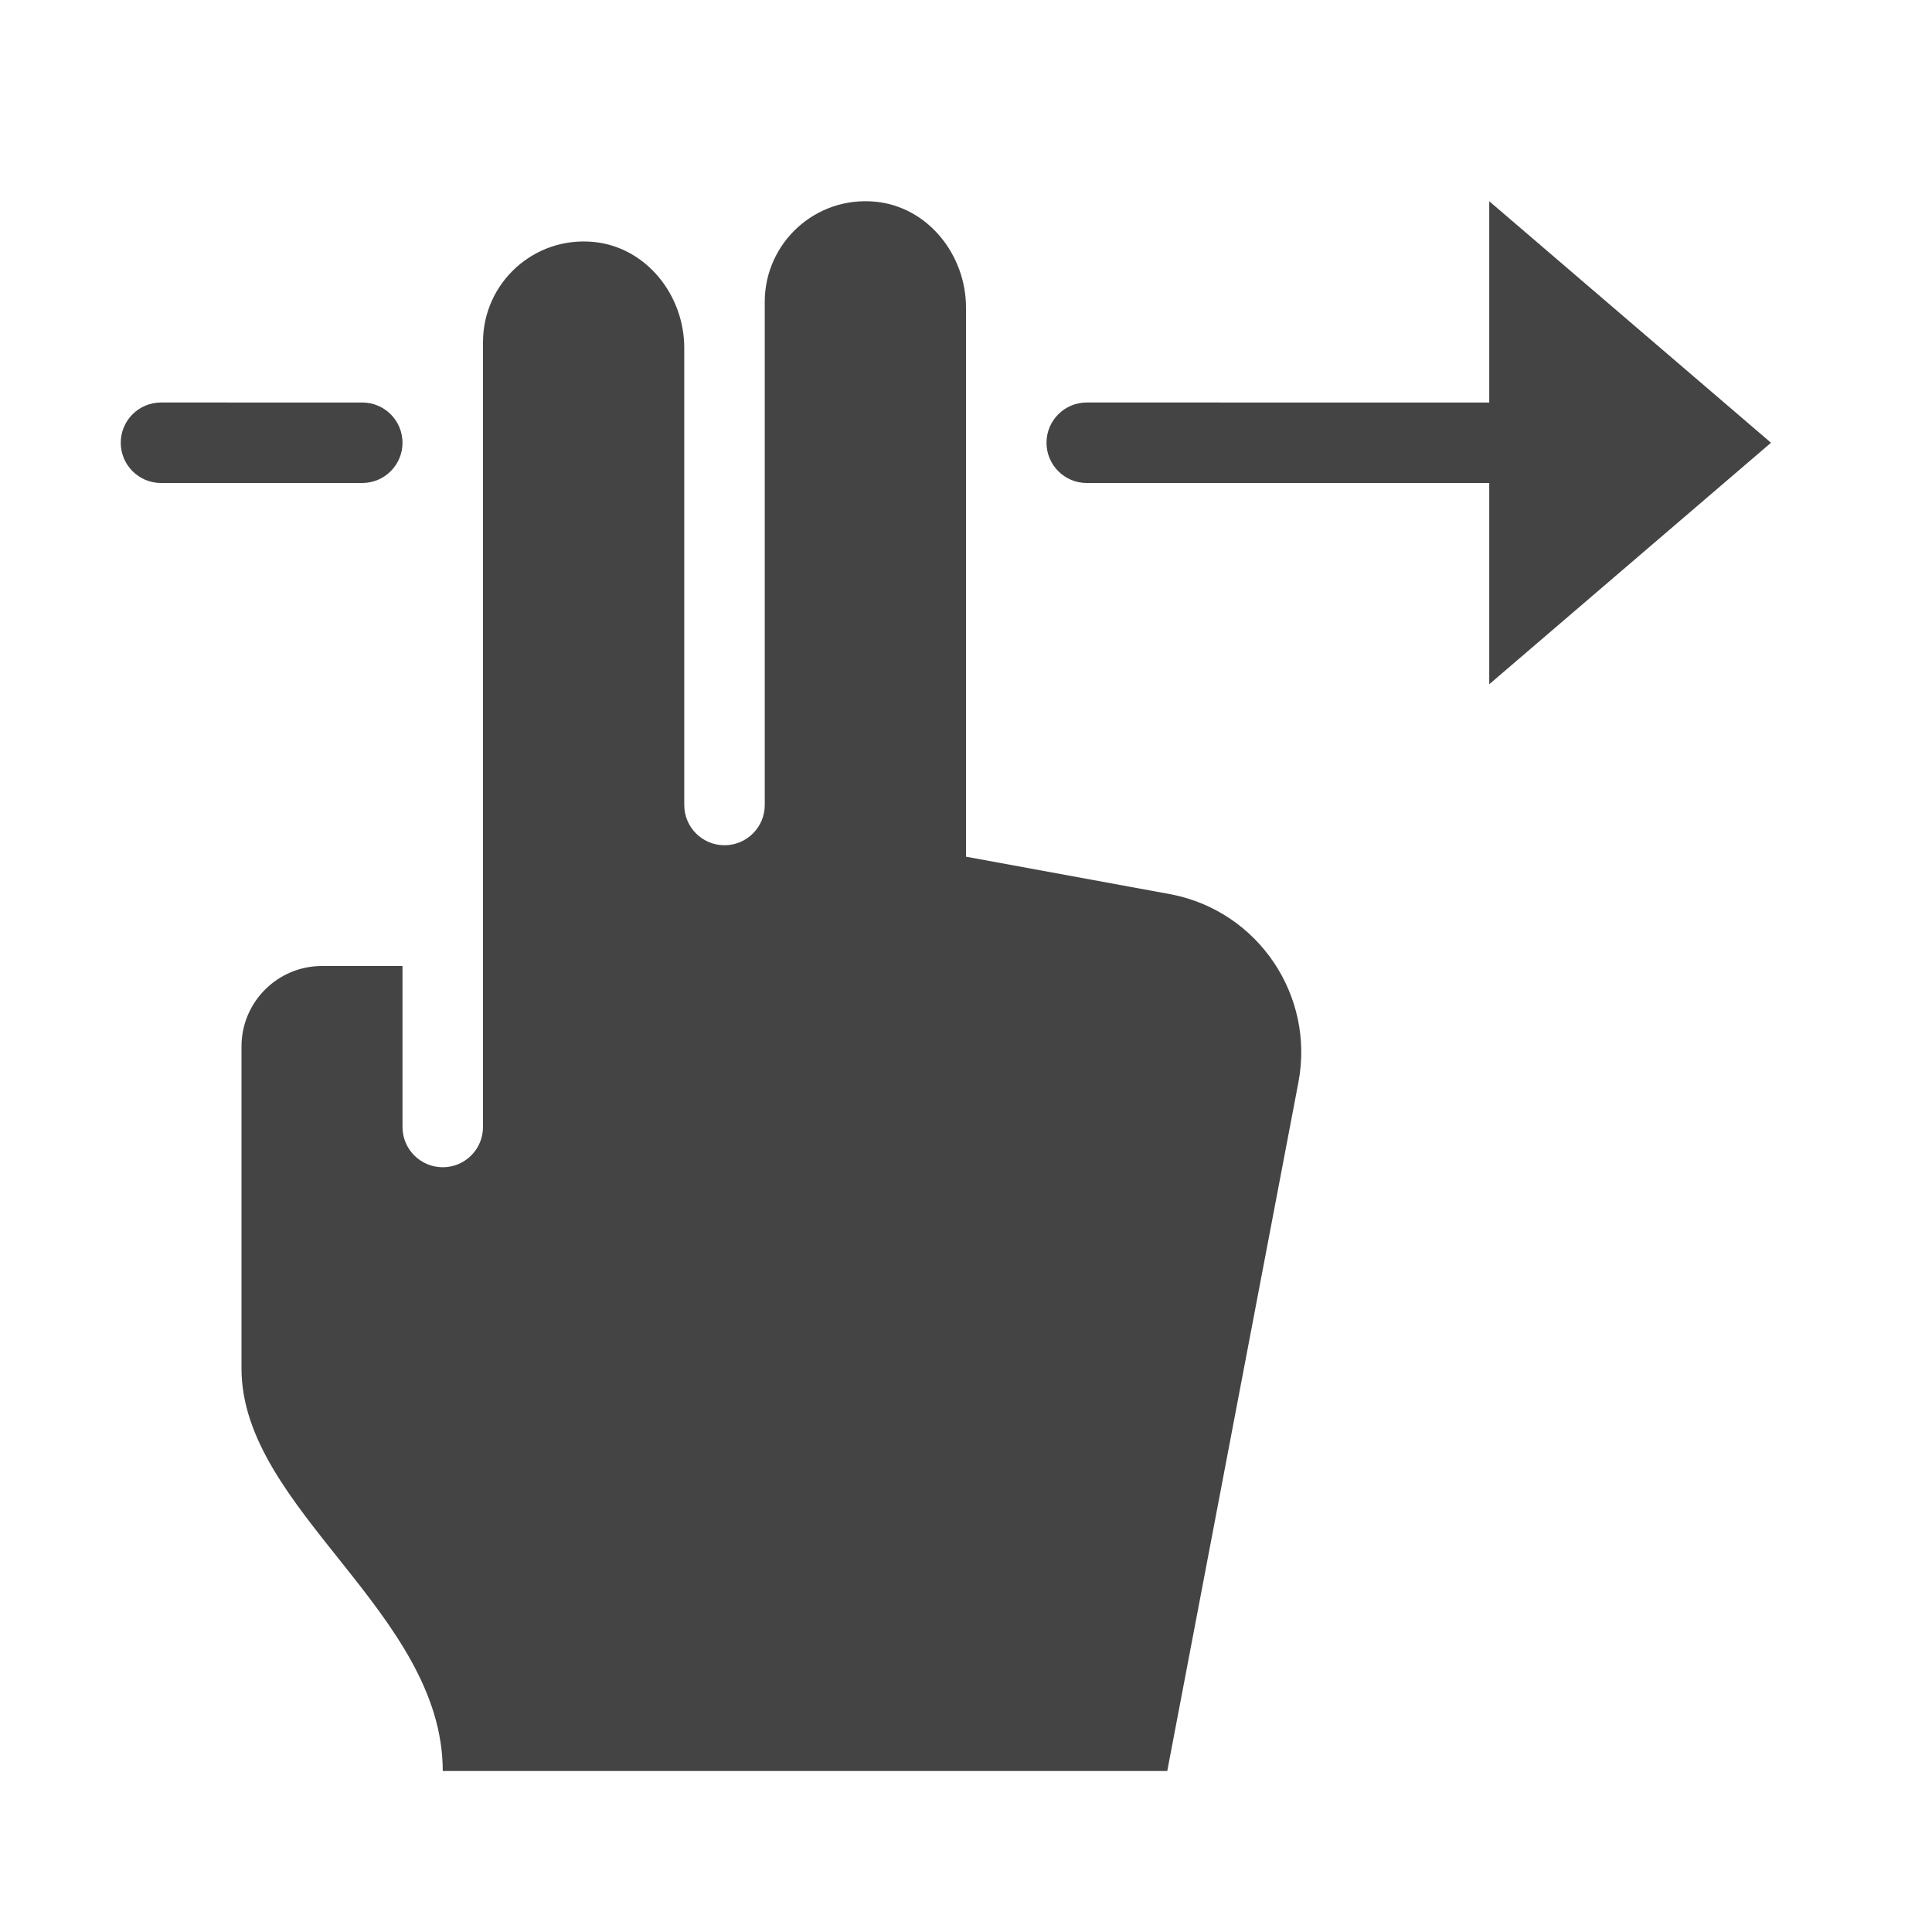 <?xml version="1.0" encoding="utf-8"?>
<!-- Generator: Adobe Illustrator 19.1.0, SVG Export Plug-In . SVG Version: 6.00 Build 0)  -->
<!DOCTYPE svg PUBLIC "-//W3C//DTD SVG 1.1//EN" "http://www.w3.org/Graphics/SVG/1.1/DTD/svg11.dtd">
<svg version="1.1" id="Layer_1" xmlns="http://www.w3.org/2000/svg" xmlns:xlink="http://www.w3.org/1999/xlink" x="0px" y="0px"
	 width="48px" height="48px" viewBox="0 0 48 48" enable-background="new 0 0 48 48" xml:space="preserve">
<path data-color="color-2" fill="#444444" d="M10,11c0-0.552-0.448-1-1-1H4c-0.552,0-1,0.448-1,1s0.448,1,1,1h5
	C9.552,12,10,11.552,10,11z"/>
<path data-color="color-2" fill="#444444" d="M44,11l-7-6v5H27c-0.552,0-1,0.448-1,1s0.448,1,1,1h10v5L44,11z"/>
<path fill="#444444" d="M29.114,22.223L24,21.284V7.642c0-1.308-0.941-2.499-2.242-2.63
	C20.261,4.863,19,6.034,19,7.5V20c0,0.552-0.448,1-1,1s-1-0.448-1-1V8.642c0-1.308-0.941-2.499-2.242-2.63
	C13.261,5.863,12,7.034,12,8.5V28c0,0.552-0.448,1-1,1s-1-0.448-1-1v-4H8c-1.105,0-2,0.895-2,2v8
	c0,3.5,5,6.062,5,10h18l3.258-17.107C32.669,24.737,31.266,22.653,29.114,22.223z"/>
</svg>
